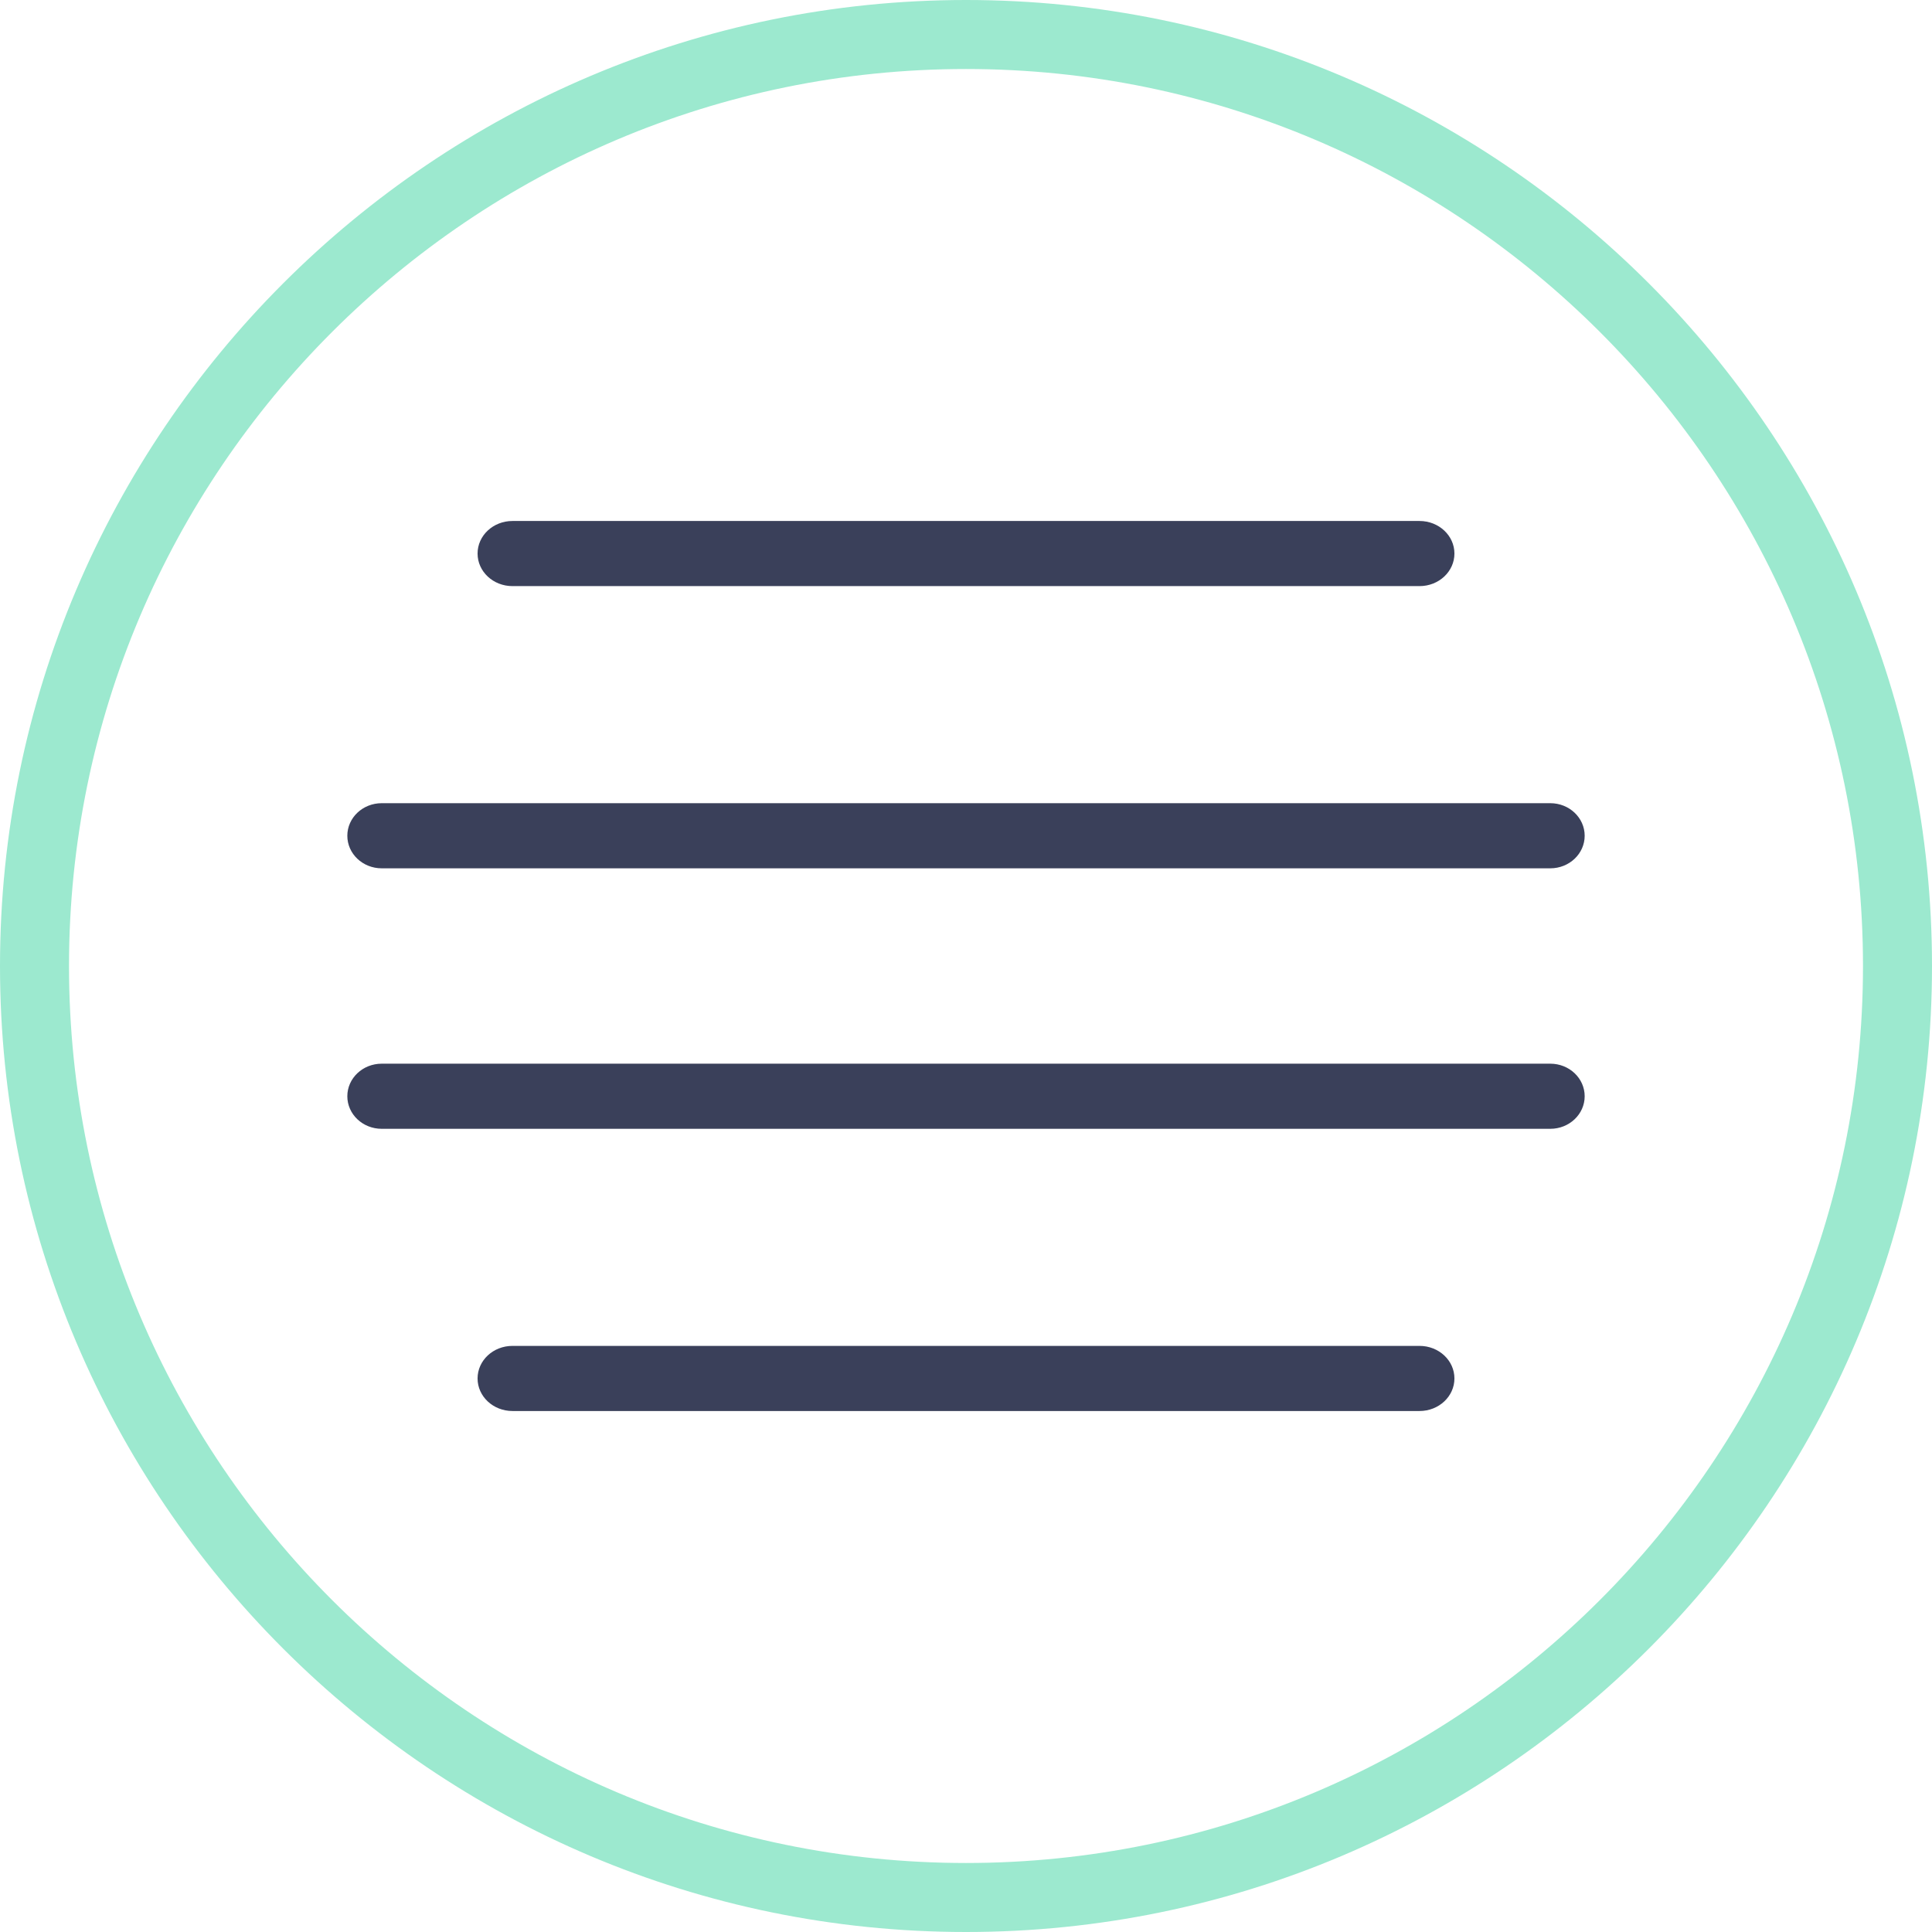 <?xml version="1.0" encoding="UTF-8"?>
<svg width="89px" height="89px" viewBox="0 0 89 89" version="1.1" xmlns="http://www.w3.org/2000/svg" xmlns:xlink="http://www.w3.org/1999/xlink">
    <!-- Generator: Sketch 54.1 (76490) - https://sketchapp.com -->
    <title>menu</title>
    <desc>Created with Sketch.</desc>
    <g id="Symbols" stroke="none" stroke-width="1" fill="none" fill-rule="evenodd">
        <g id="Artboard" transform="translate(-36, -30)" fill-rule="nonzero">
            <g id="menu" transform="translate(36, 30)">
                <path d="M44.5,0 C19.963,0 0,19.963 0,44.5 C0,69.037 19.963,89 44.5,89 C69.037,89 89,69.037 89,44.5 C89,19.963 69.037,0 44.5,0 Z M44.5,85.821 C21.714,85.821 3.179,67.284 3.179,44.5 C3.179,21.716 21.714,3.179 44.5,3.179 C67.286,3.179 85.821,21.716 85.821,44.5 C85.821,67.284 67.286,85.821 44.5,85.821 Z" id="Shape" fill="#9CE9CF"></path>
                <path d="M23.607,27 L65.393,27 C66.282,27 67,26.328 67,25.5 C67,24.672 66.282,24 65.393,24 L23.607,24 C22.718,24 22,24.672 22,25.5 C22,26.328 22.718,27 23.607,27 Z" id="Path" fill="#3A405A"></path>
                <path d="M71.417,49 L17.583,49 C16.708,49 16,49.672 16,50.5 C16,51.328 16.708,52 17.583,52 L71.417,52 C72.292,52 73,51.328 73,50.5 C73,49.672 72.292,49 71.417,49 Z" id="Path" fill="#3A405A"></path>
                <path d="M71.417,37 L17.583,37 C16.708,37 16,37.672 16,38.5 C16,39.328 16.708,40 17.583,40 L71.417,40 C72.292,40 73,39.328 73,38.5 C73,37.672 72.292,37 71.417,37 Z" id="Path" fill="#3A405A"></path>
                <path d="M65.393,62 L23.607,62 C22.718,62 22,62.672 22,63.5 C22,64.328 22.718,65 23.607,65 L65.393,65 C66.282,65 67,64.328 67,63.5 C67,62.672 66.282,62 65.393,62 Z" id="Path" fill="#3A405A"></path>
            </g>
        </g>
    </g>
</svg>
